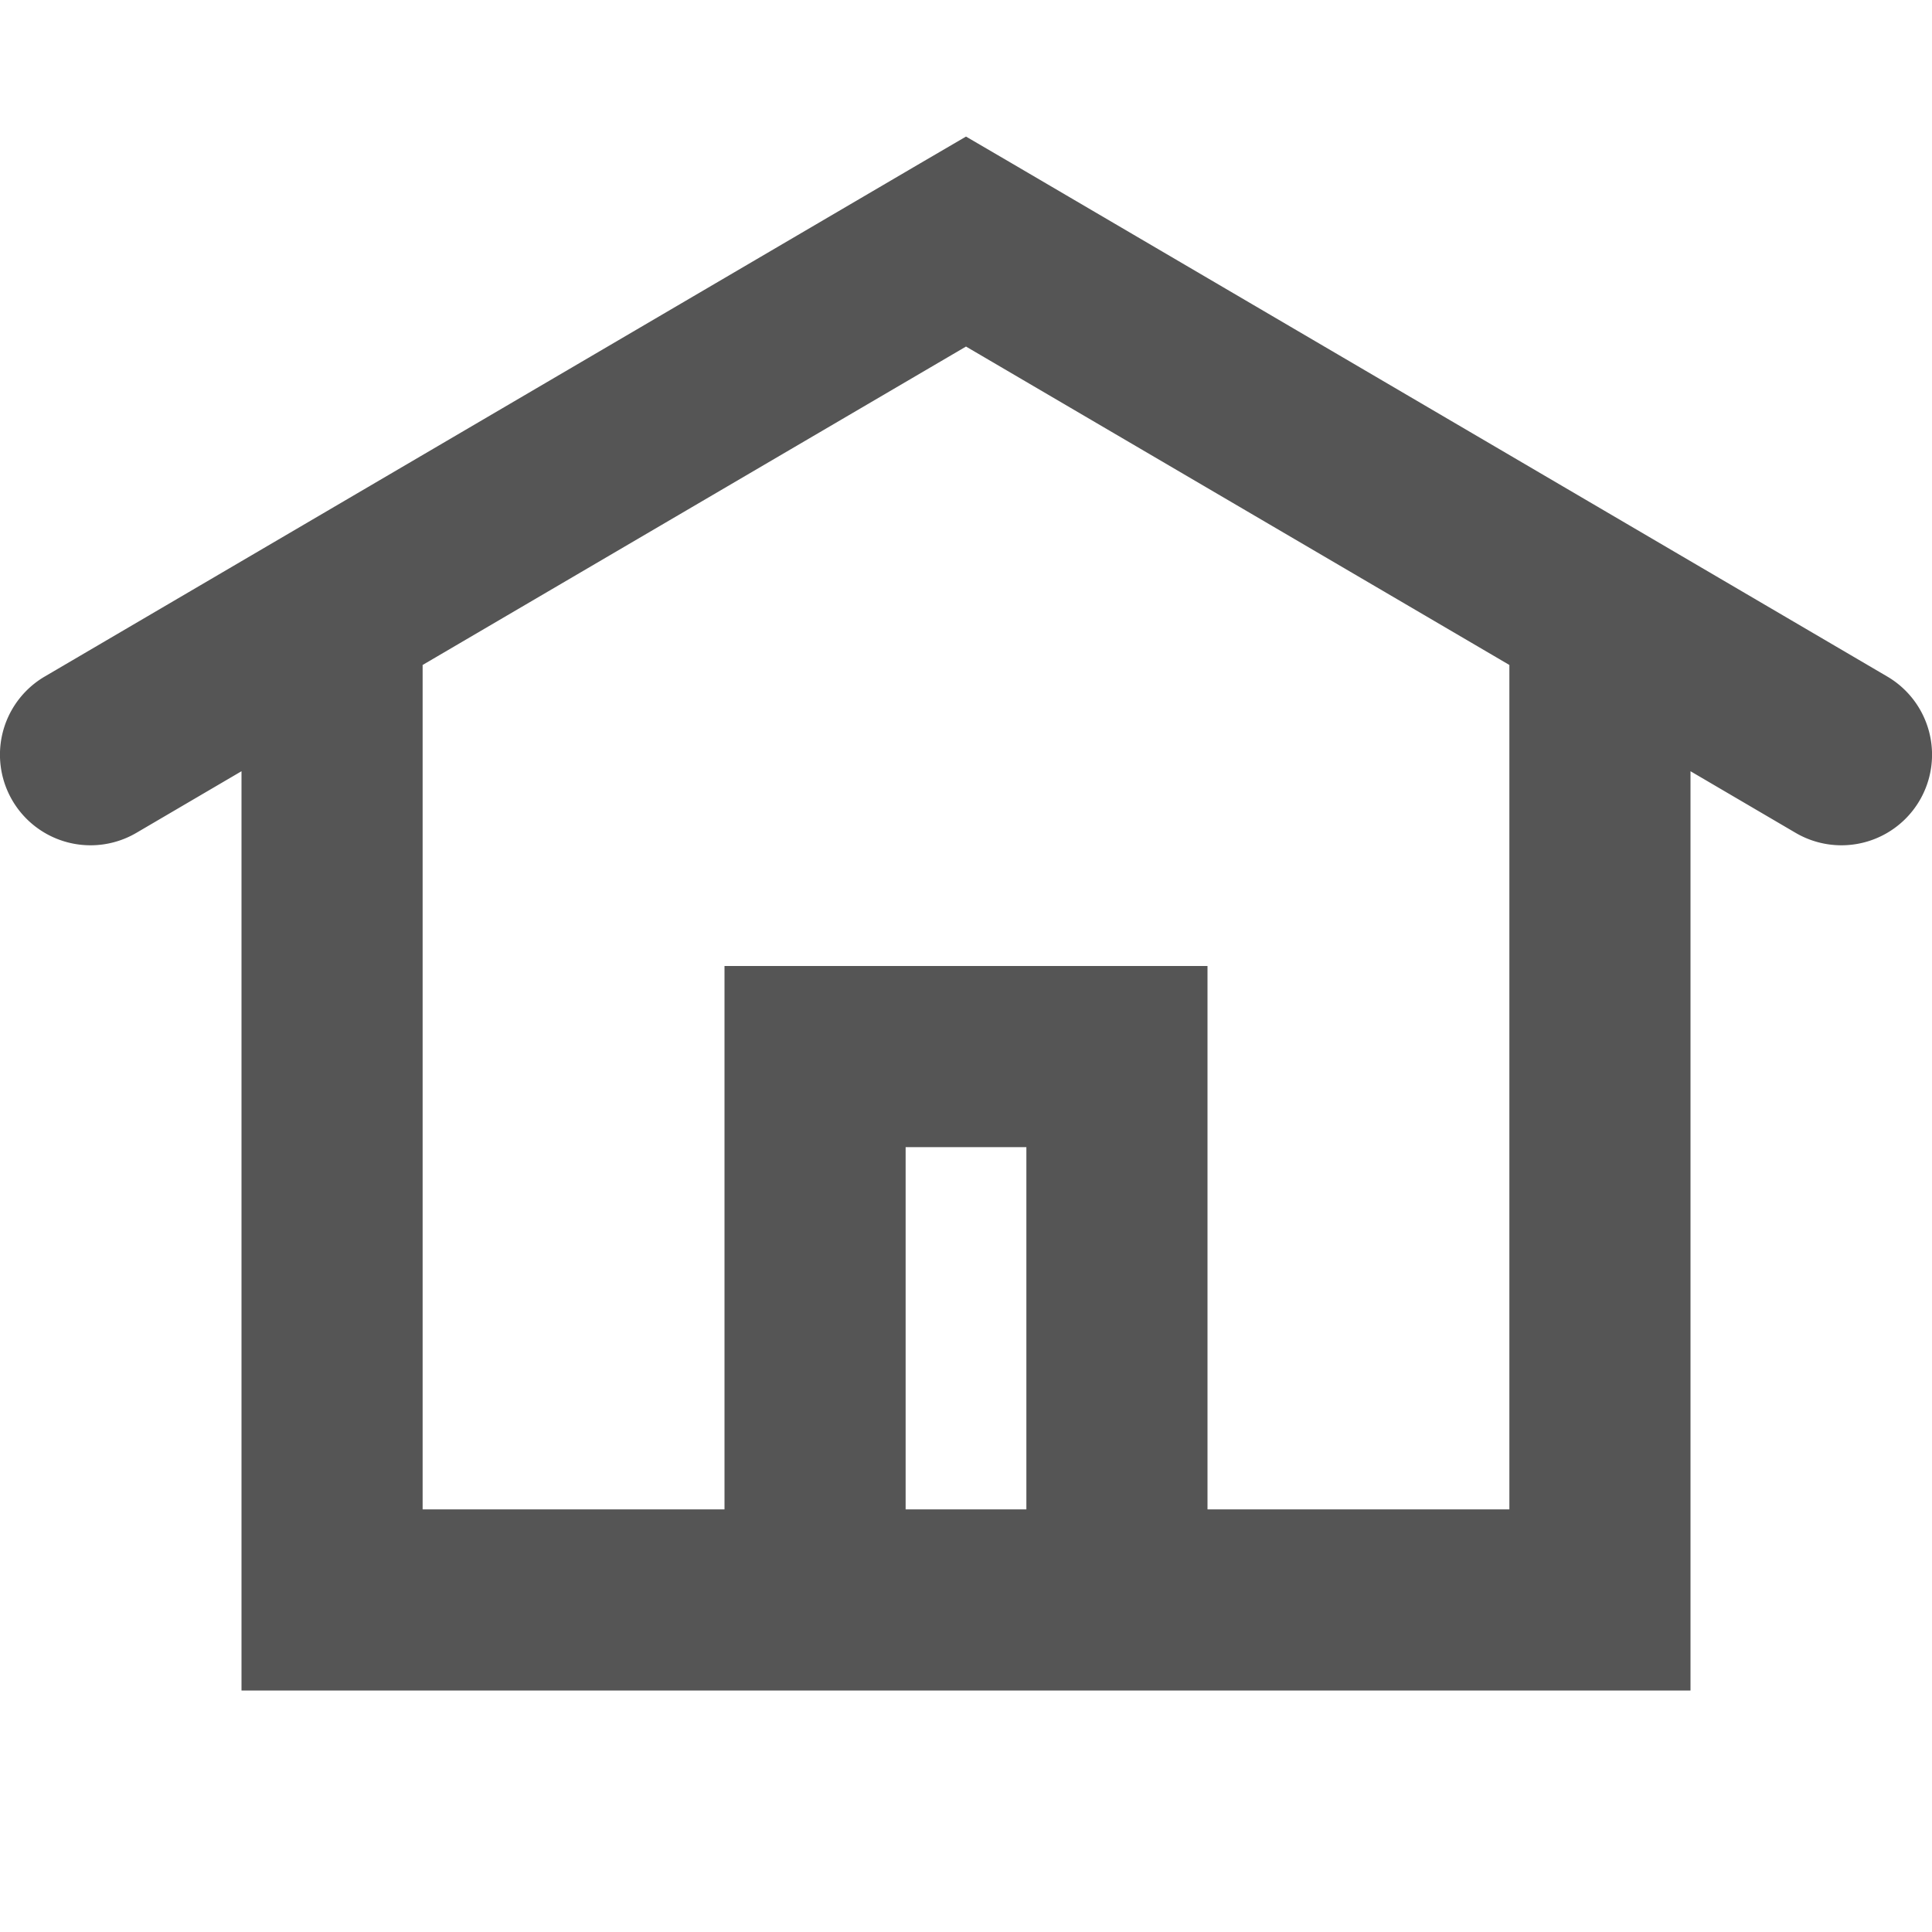 <svg width="16" height="16" viewBox="0 0 16 16" xmlns="http://www.w3.org/2000/svg">
    <path fill-rule="evenodd" clip-rule="evenodd"
        d="M8.38 1.353 8 1.131l-.38.222-7.25 4.25a.75.75 0 0 0 .76 1.294l.87-.51V14h12V6.387l.87.51a.75.75 0 1 0 .76-1.294l-7.25-4.25Zm4.12 4.154L8 2.87 3.5 5.507V12.5H6V8h4v4.5h2.5V5.507ZM8.5 9.5v3h-1v-3h1Z"
        fill="#555" />
</svg>